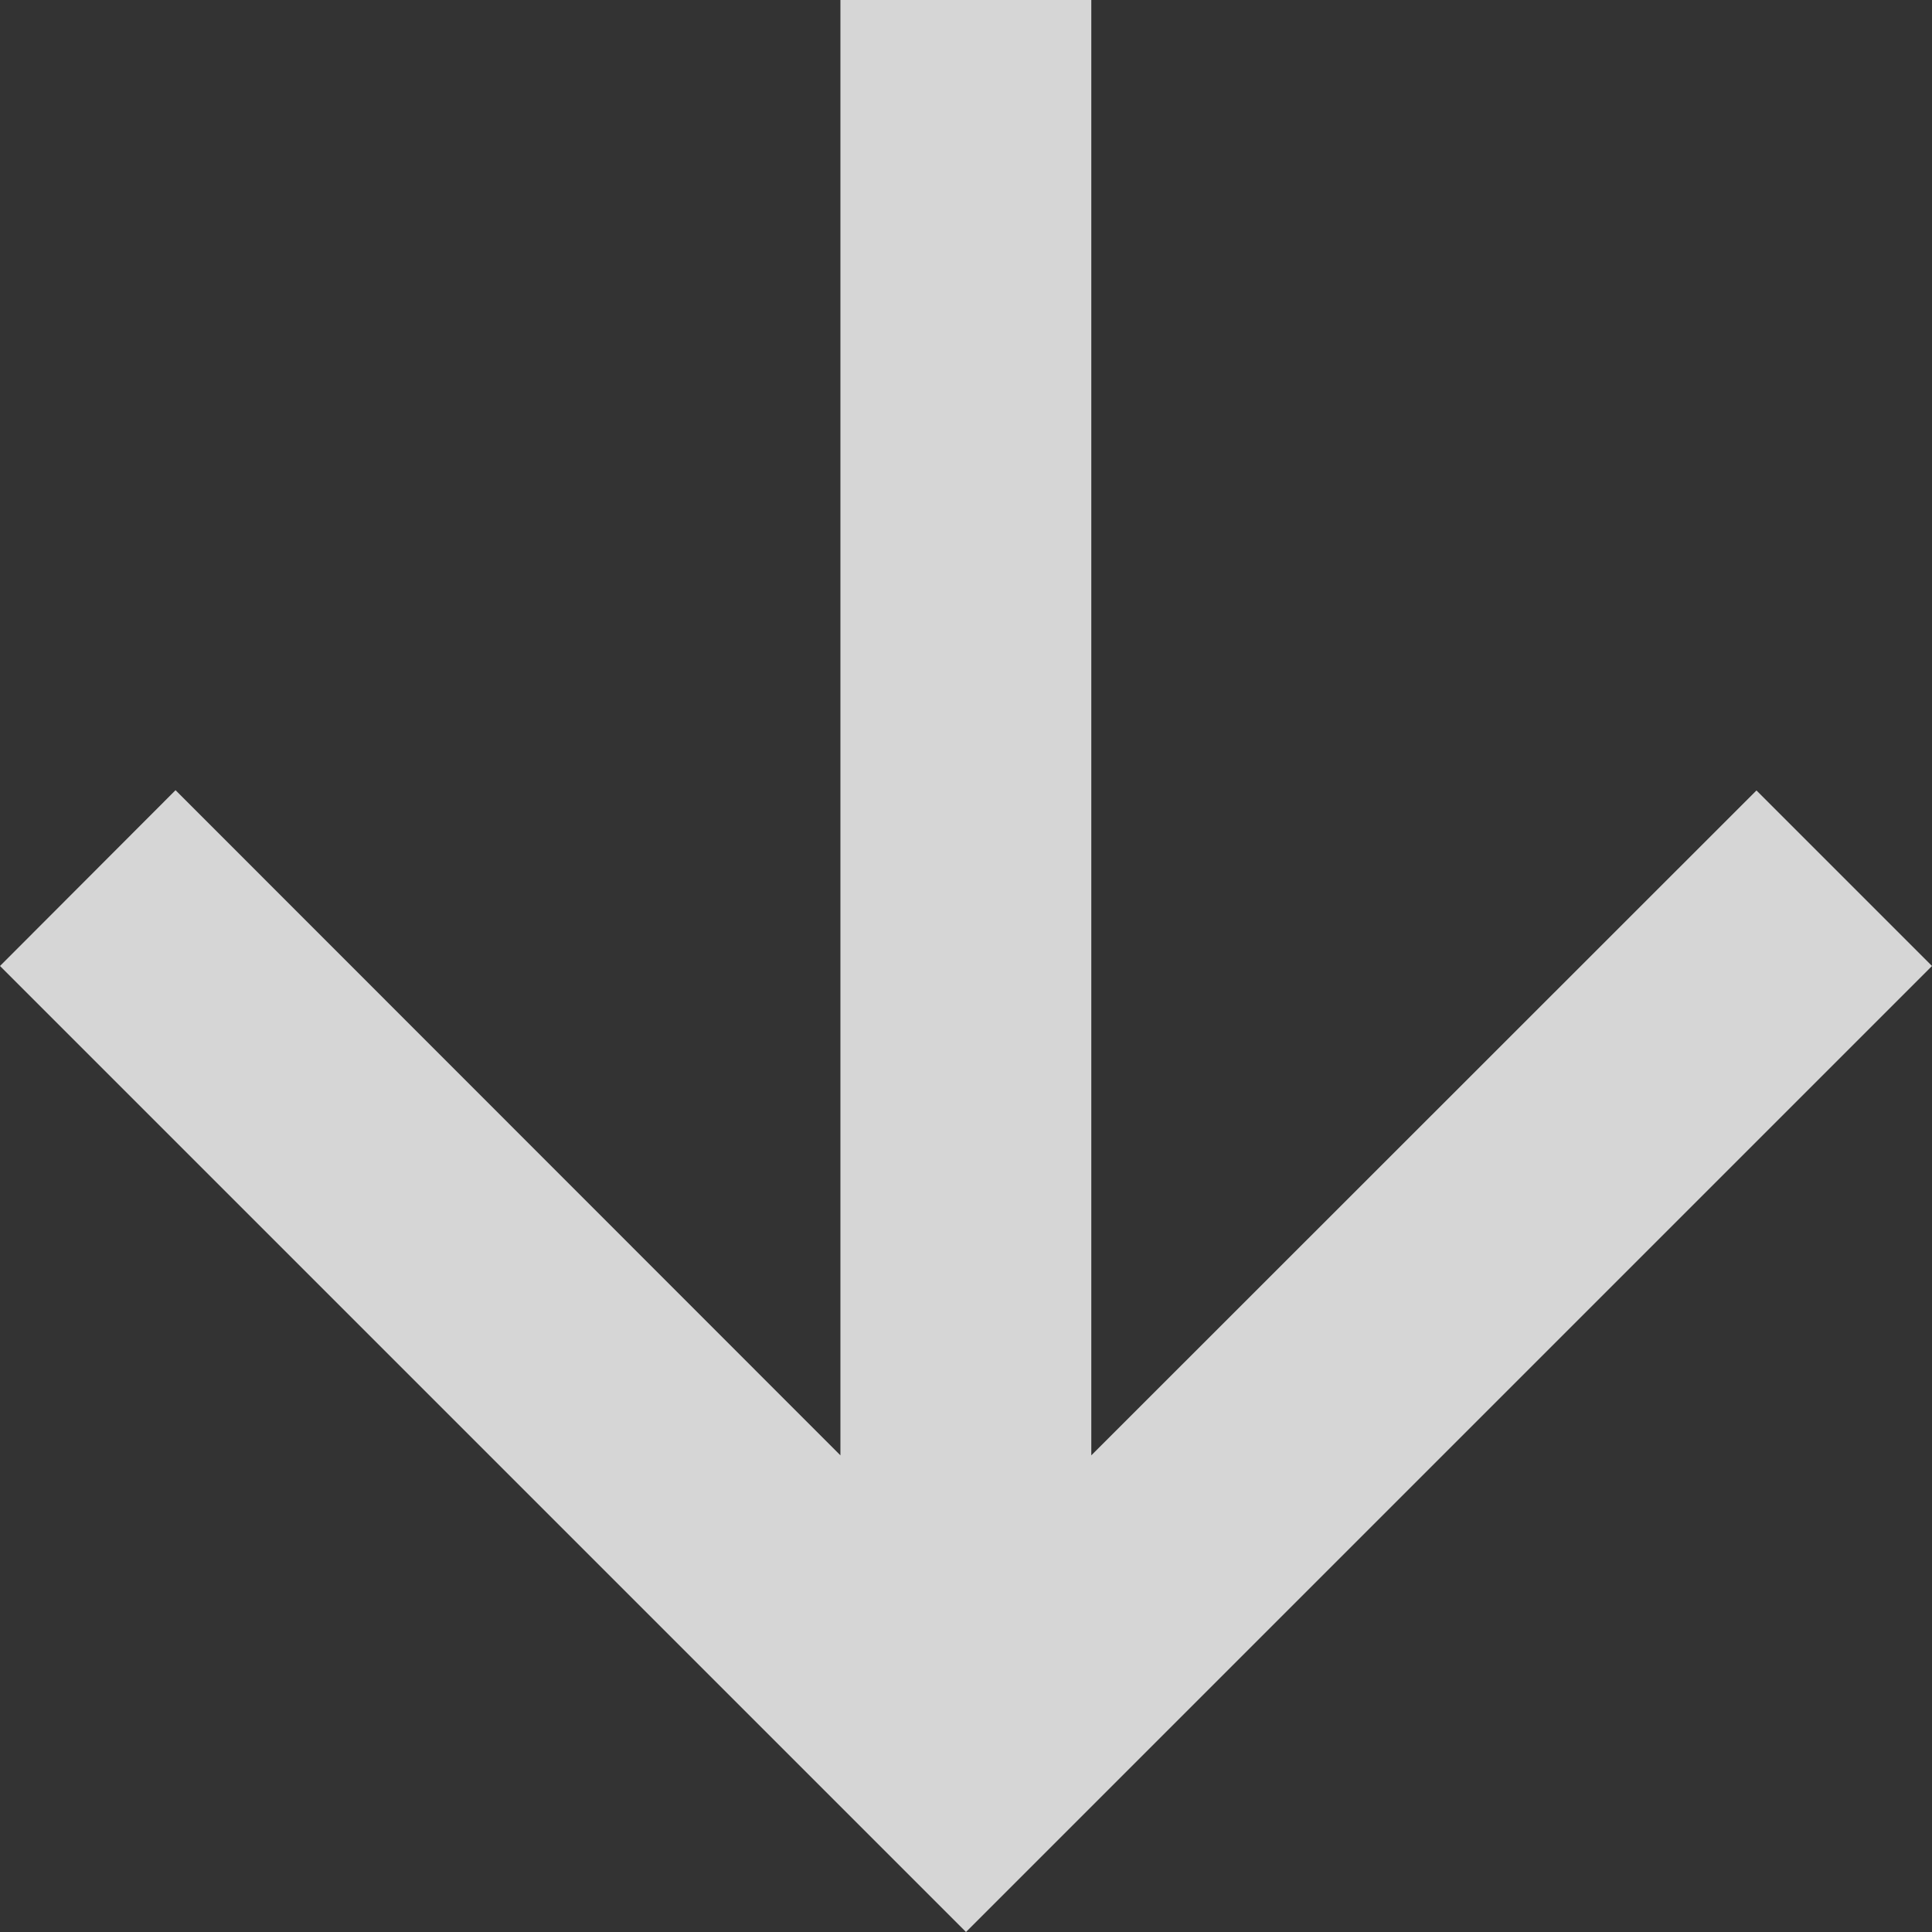 <svg xmlns="http://www.w3.org/2000/svg" width="7" height="7" viewBox="0 0 7 7"><rect x="0" y="0" width="7" height="7" fill="#333333" stroke="none"/><g><g opacity=".8"><path fill="#fff" d="M7 3.5l-.636-.636-2.41 2.409V0h-.909v5.273L.636 2.863 0 3.5 3.5 7z"/></g></g></svg>